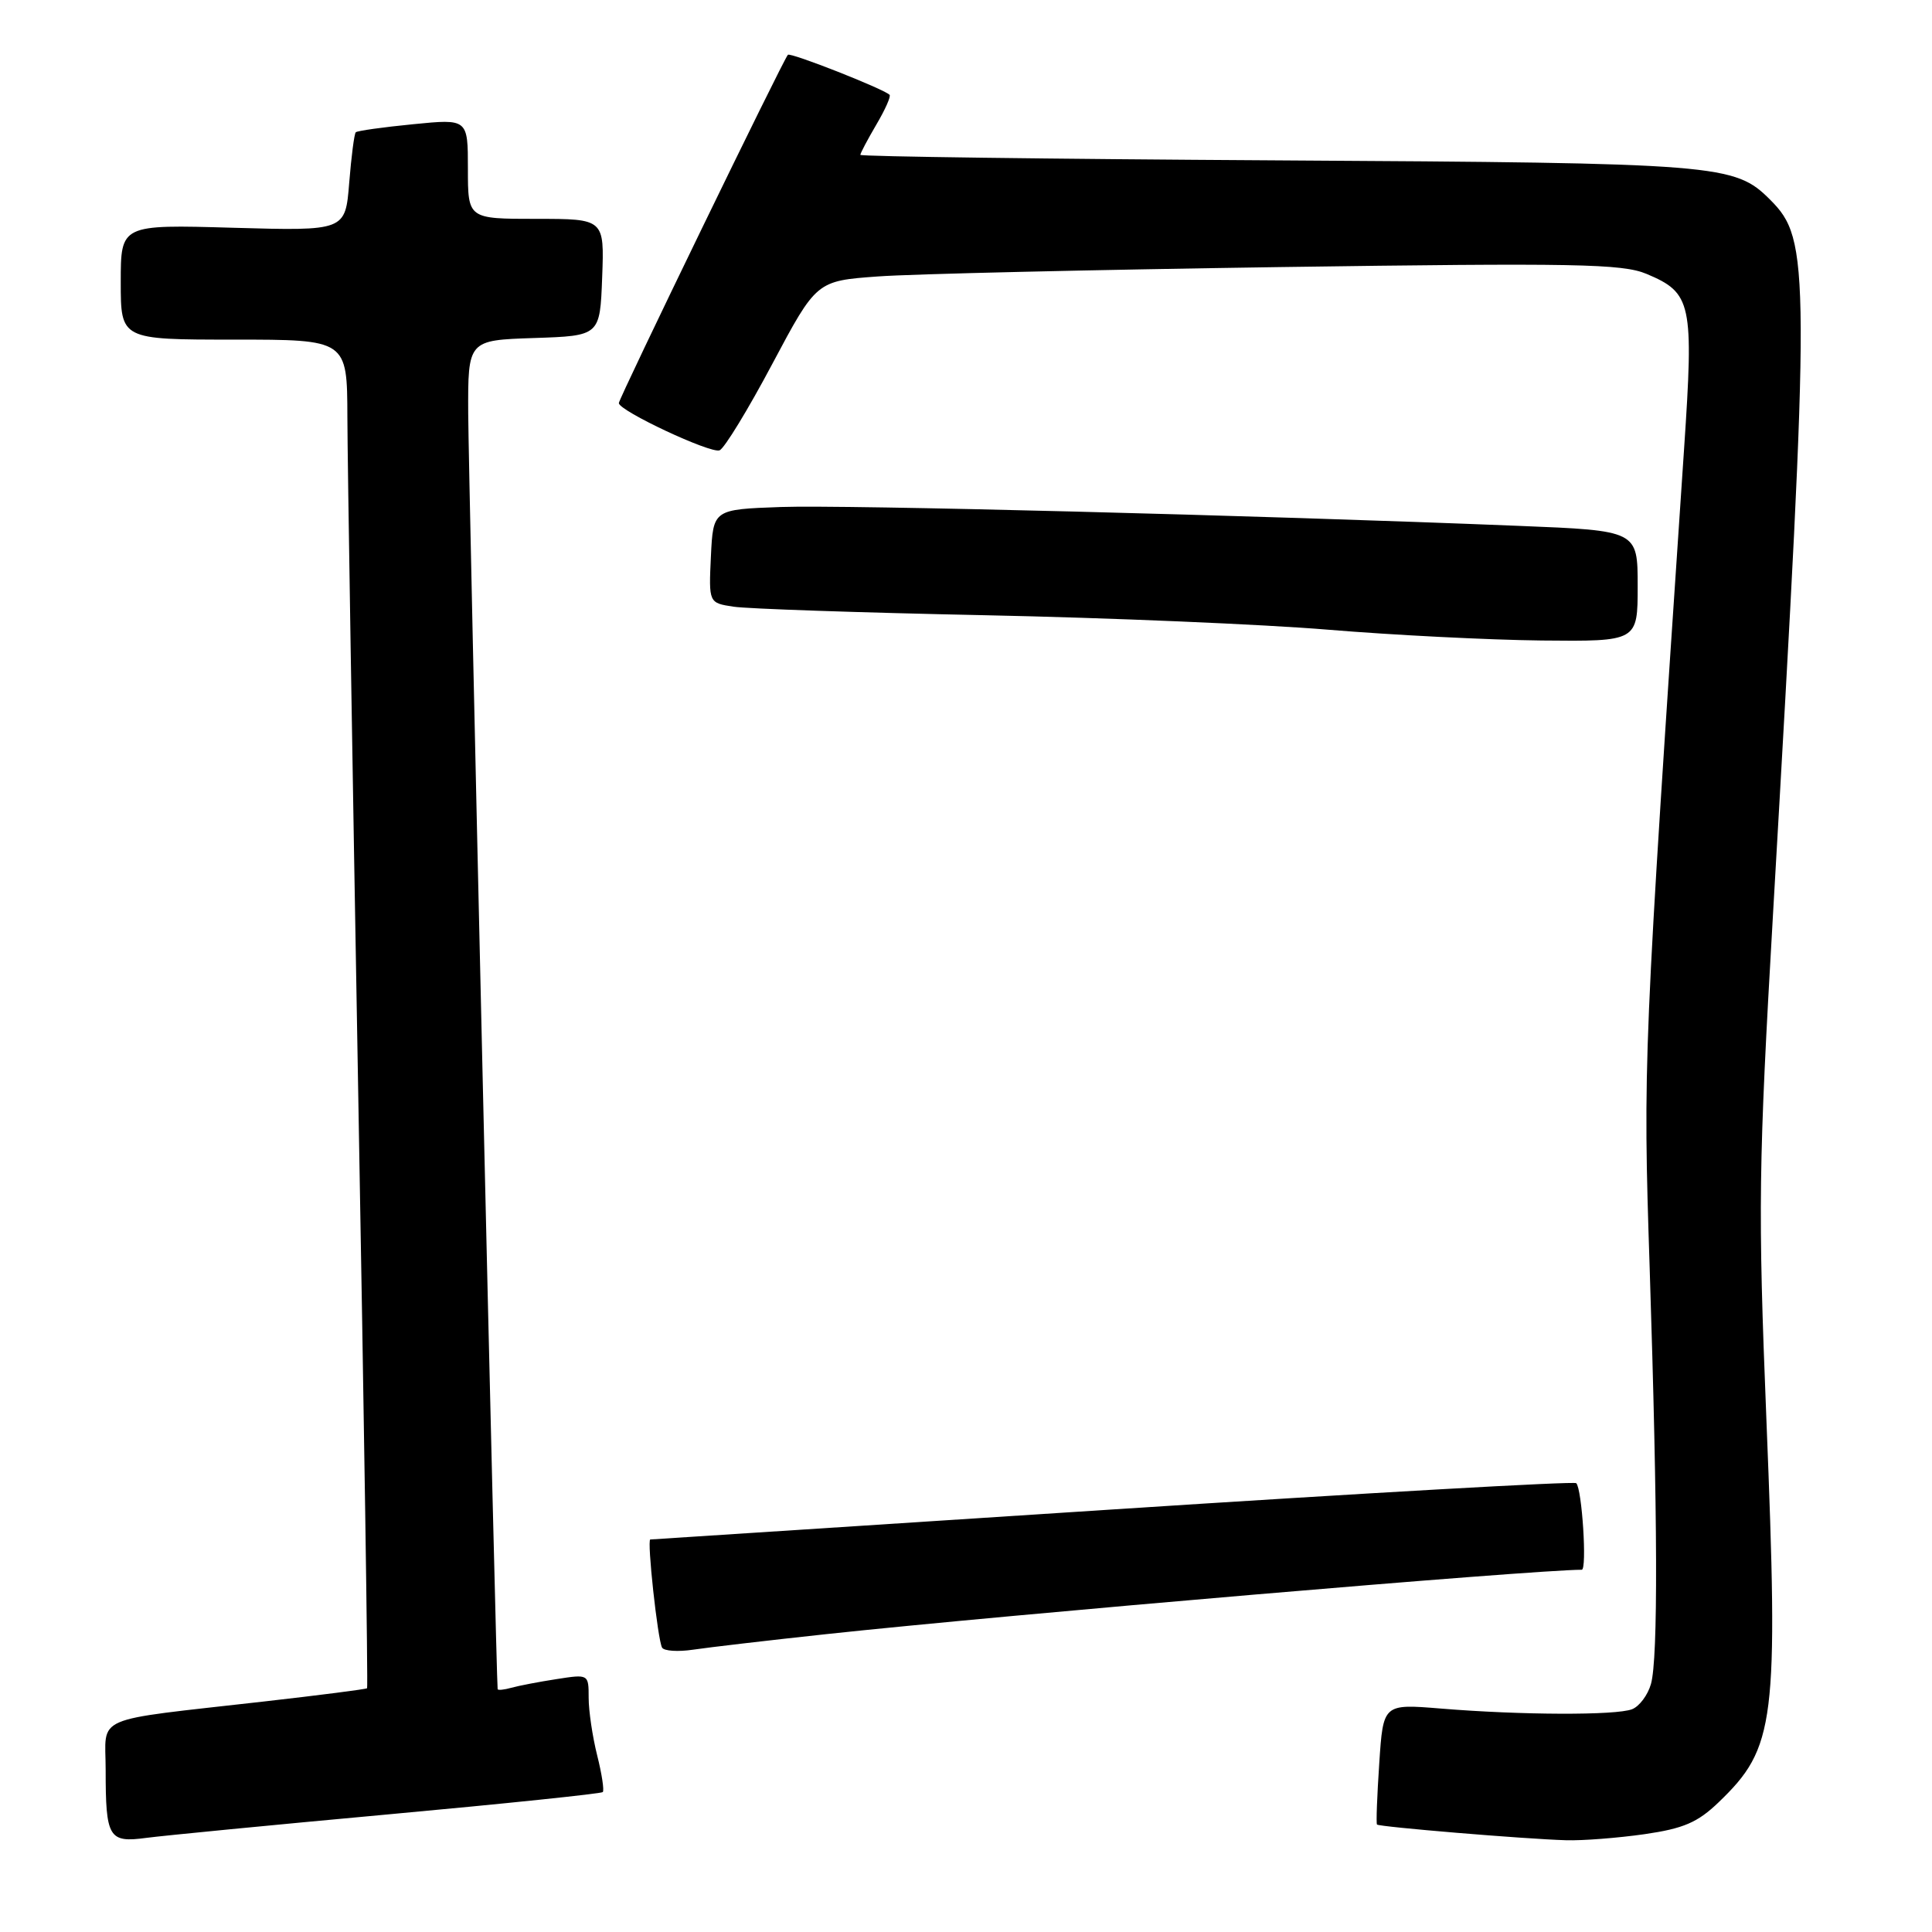 <?xml version="1.0" encoding="UTF-8" standalone="no"?>
<!DOCTYPE svg PUBLIC "-//W3C//DTD SVG 1.1//EN" "http://www.w3.org/Graphics/SVG/1.1/DTD/svg11.dtd" >
<svg xmlns="http://www.w3.org/2000/svg" xmlns:xlink="http://www.w3.org/1999/xlink" version="1.1" viewBox="0 0 256 256">
 <g >
 <path fill="currentColor"
d=" M 51.50 240.41 C 66.89 239.00 79.66 237.67 79.87 237.46 C 80.08 237.25 79.75 235.06 79.13 232.60 C 78.51 230.13 78.00 226.70 78.00 224.97 C 78.00 221.83 77.99 221.83 73.75 222.49 C 71.41 222.85 68.71 223.37 67.75 223.64 C 66.79 223.91 65.97 223.99 65.94 223.82 C 65.76 222.89 62.08 63.01 62.04 54.79 C 62.00 45.08 62.00 45.08 70.75 44.79 C 79.50 44.50 79.50 44.50 79.79 36.75 C 80.08 29.00 80.08 29.00 71.04 29.00 C 62.00 29.00 62.00 29.00 62.00 22.37 C 62.00 15.74 62.00 15.74 54.75 16.46 C 50.76 16.85 47.34 17.33 47.14 17.53 C 46.94 17.73 46.55 20.75 46.27 24.24 C 45.76 30.60 45.76 30.60 30.88 30.18 C 16.00 29.75 16.00 29.75 16.00 37.38 C 16.00 45.00 16.00 45.00 31.00 45.00 C 46.00 45.00 46.00 45.00 46.03 55.25 C 46.04 60.89 46.69 101.04 47.46 144.48 C 48.24 187.92 48.77 223.57 48.64 223.70 C 48.51 223.83 42.35 224.62 34.95 225.46 C 11.85 228.09 14.00 227.16 14.00 234.51 C 14.00 243.52 14.40 244.20 19.37 243.53 C 21.64 243.23 36.10 241.82 51.50 240.41 Z  M 217.90 243.04 C 223.08 242.29 224.94 241.49 227.73 238.81 C 235.26 231.57 235.67 228.27 234.06 188.18 C 232.93 159.96 233.00 154.57 234.94 121.00 C 239.90 35.26 239.88 31.79 234.56 26.47 C 229.84 21.75 227.96 21.60 169.25 21.25 C 138.86 21.07 114.00 20.74 114.00 20.52 C 114.00 20.30 114.96 18.49 116.12 16.51 C 117.29 14.53 118.08 12.76 117.87 12.56 C 117.00 11.74 104.75 6.92 104.40 7.26 C 103.81 7.85 82.00 52.79 82.00 53.41 C 82.00 54.43 94.19 60.14 95.35 59.67 C 95.98 59.42 99.13 54.26 102.34 48.21 C 108.19 37.22 108.19 37.22 116.34 36.63 C 120.83 36.30 144.75 35.75 169.50 35.39 C 208.76 34.83 214.97 34.95 218.17 36.29 C 224.17 38.81 224.45 40.13 223.15 59.46 C 217.73 140.03 217.70 140.65 218.59 168.00 C 219.66 201.16 219.72 219.73 218.76 223.14 C 218.35 224.59 217.23 226.10 216.26 226.48 C 214.17 227.31 201.57 227.27 190.89 226.39 C 183.28 225.77 183.28 225.77 182.76 233.63 C 182.47 237.96 182.33 241.62 182.46 241.76 C 182.73 242.07 202.02 243.68 207.50 243.84 C 209.70 243.91 214.38 243.54 217.90 243.04 Z  M 109.50 216.53 C 133.58 213.94 203.23 208.00 209.59 208.00 C 210.31 208.00 209.63 197.29 208.86 196.53 C 208.60 196.26 180.96 197.83 147.44 200.01 C 113.92 202.19 86.35 203.98 86.17 203.99 C 85.70 204.00 87.15 217.33 87.73 218.32 C 87.99 218.77 89.85 218.89 91.85 218.59 C 93.86 218.29 101.80 217.36 109.50 216.53 Z  M 217.00 77.66 C 217.00 70.31 217.00 70.31 201.25 69.68 C 166.08 68.26 111.95 66.88 103.50 67.18 C 94.50 67.50 94.50 67.50 94.20 73.70 C 93.91 79.89 93.91 79.89 97.20 80.39 C 99.02 80.67 114.00 81.18 130.50 81.52 C 147.00 81.86 167.47 82.73 176.00 83.44 C 184.53 84.15 197.24 84.79 204.25 84.87 C 217.00 85.00 217.00 85.00 217.00 77.66 Z "/>
</g>
</svg>